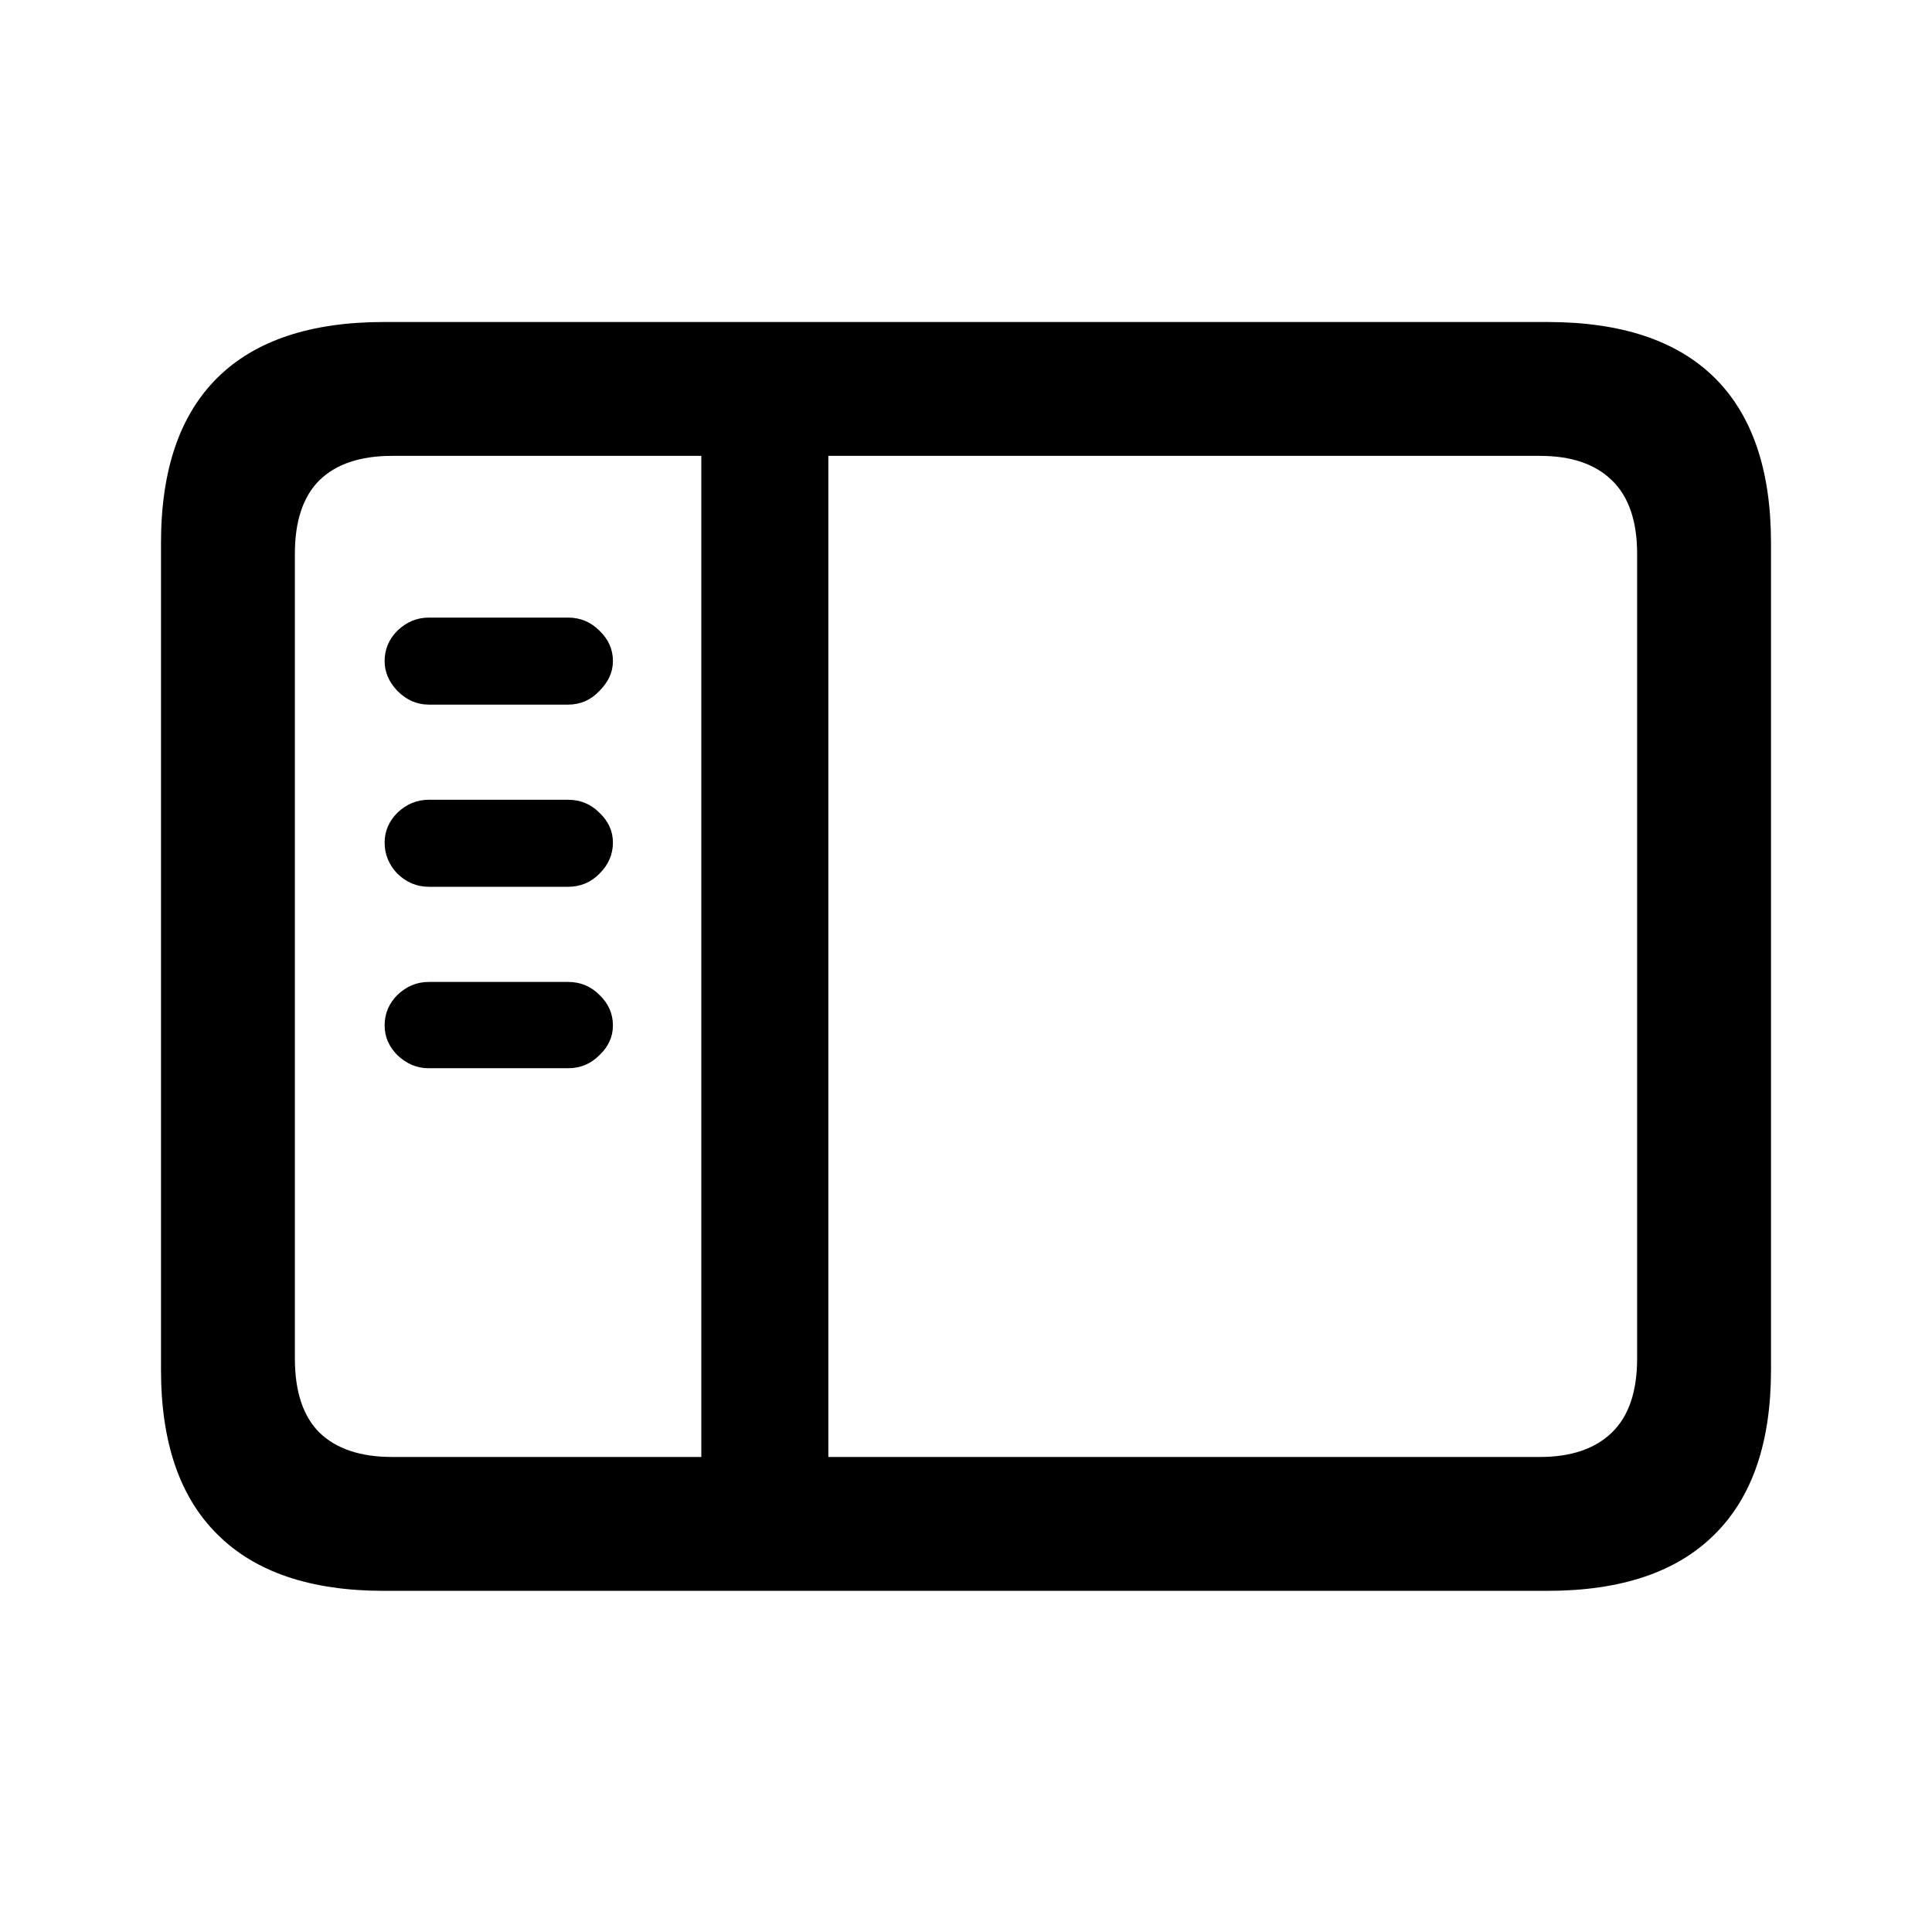 <svg width="24" height="24" viewBox="0 0 24 24" fill="none" xmlns="http://www.w3.org/2000/svg">
<g id="drawer">
<path id="path" d="M4.769 19.762H19.222C20.14 19.762 20.832 19.528 21.299 19.061C21.766 18.6 22 17.919 22 17.018V6.744C22 5.838 21.766 5.154 21.299 4.692C20.832 4.231 20.14 4 19.222 4H4.769C3.857 4 3.168 4.231 2.701 4.692C2.234 5.154 2 5.838 2 6.744V17.018C2 17.919 2.234 18.6 2.701 19.061C3.168 19.528 3.857 19.762 4.769 19.762ZM4.87 18.099C4.476 18.099 4.175 17.997 3.967 17.795C3.764 17.592 3.663 17.285 3.663 16.875V6.879C3.663 6.474 3.764 6.17 3.967 5.967C4.175 5.764 4.476 5.663 4.87 5.663H19.13C19.518 5.663 19.816 5.764 20.024 5.967C20.233 6.17 20.337 6.474 20.337 6.879V16.875C20.337 17.285 20.233 17.592 20.024 17.795C19.816 17.997 19.518 18.099 19.13 18.099H4.87ZM8.712 18.369H10.29V5.376H8.712V18.369ZM7.057 8.753C7.209 8.753 7.338 8.697 7.445 8.584C7.558 8.472 7.614 8.348 7.614 8.213C7.614 8.066 7.558 7.94 7.445 7.833C7.338 7.726 7.209 7.672 7.057 7.672H5.326C5.18 7.672 5.051 7.726 4.938 7.833C4.831 7.94 4.778 8.066 4.778 8.213C4.778 8.348 4.831 8.472 4.938 8.584C5.051 8.697 5.18 8.753 5.326 8.753H7.057ZM7.057 11.016C7.209 11.016 7.338 10.962 7.445 10.855C7.558 10.743 7.614 10.613 7.614 10.467C7.614 10.326 7.558 10.202 7.445 10.095C7.338 9.988 7.209 9.935 7.057 9.935H5.326C5.18 9.935 5.051 9.988 4.938 10.095C4.831 10.202 4.778 10.326 4.778 10.467C4.778 10.613 4.831 10.743 4.938 10.855C5.051 10.962 5.18 11.016 5.326 11.016H7.057ZM7.057 13.27C7.209 13.27 7.338 13.216 7.445 13.109C7.558 13.002 7.614 12.879 7.614 12.738C7.614 12.592 7.558 12.465 7.445 12.358C7.338 12.251 7.209 12.198 7.057 12.198H5.326C5.18 12.198 5.051 12.251 4.938 12.358C4.831 12.465 4.778 12.592 4.778 12.738C4.778 12.879 4.831 13.002 4.938 13.109C5.051 13.216 5.18 13.27 5.326 13.27H7.057Z" fill="black"/>
</g>
</svg>

